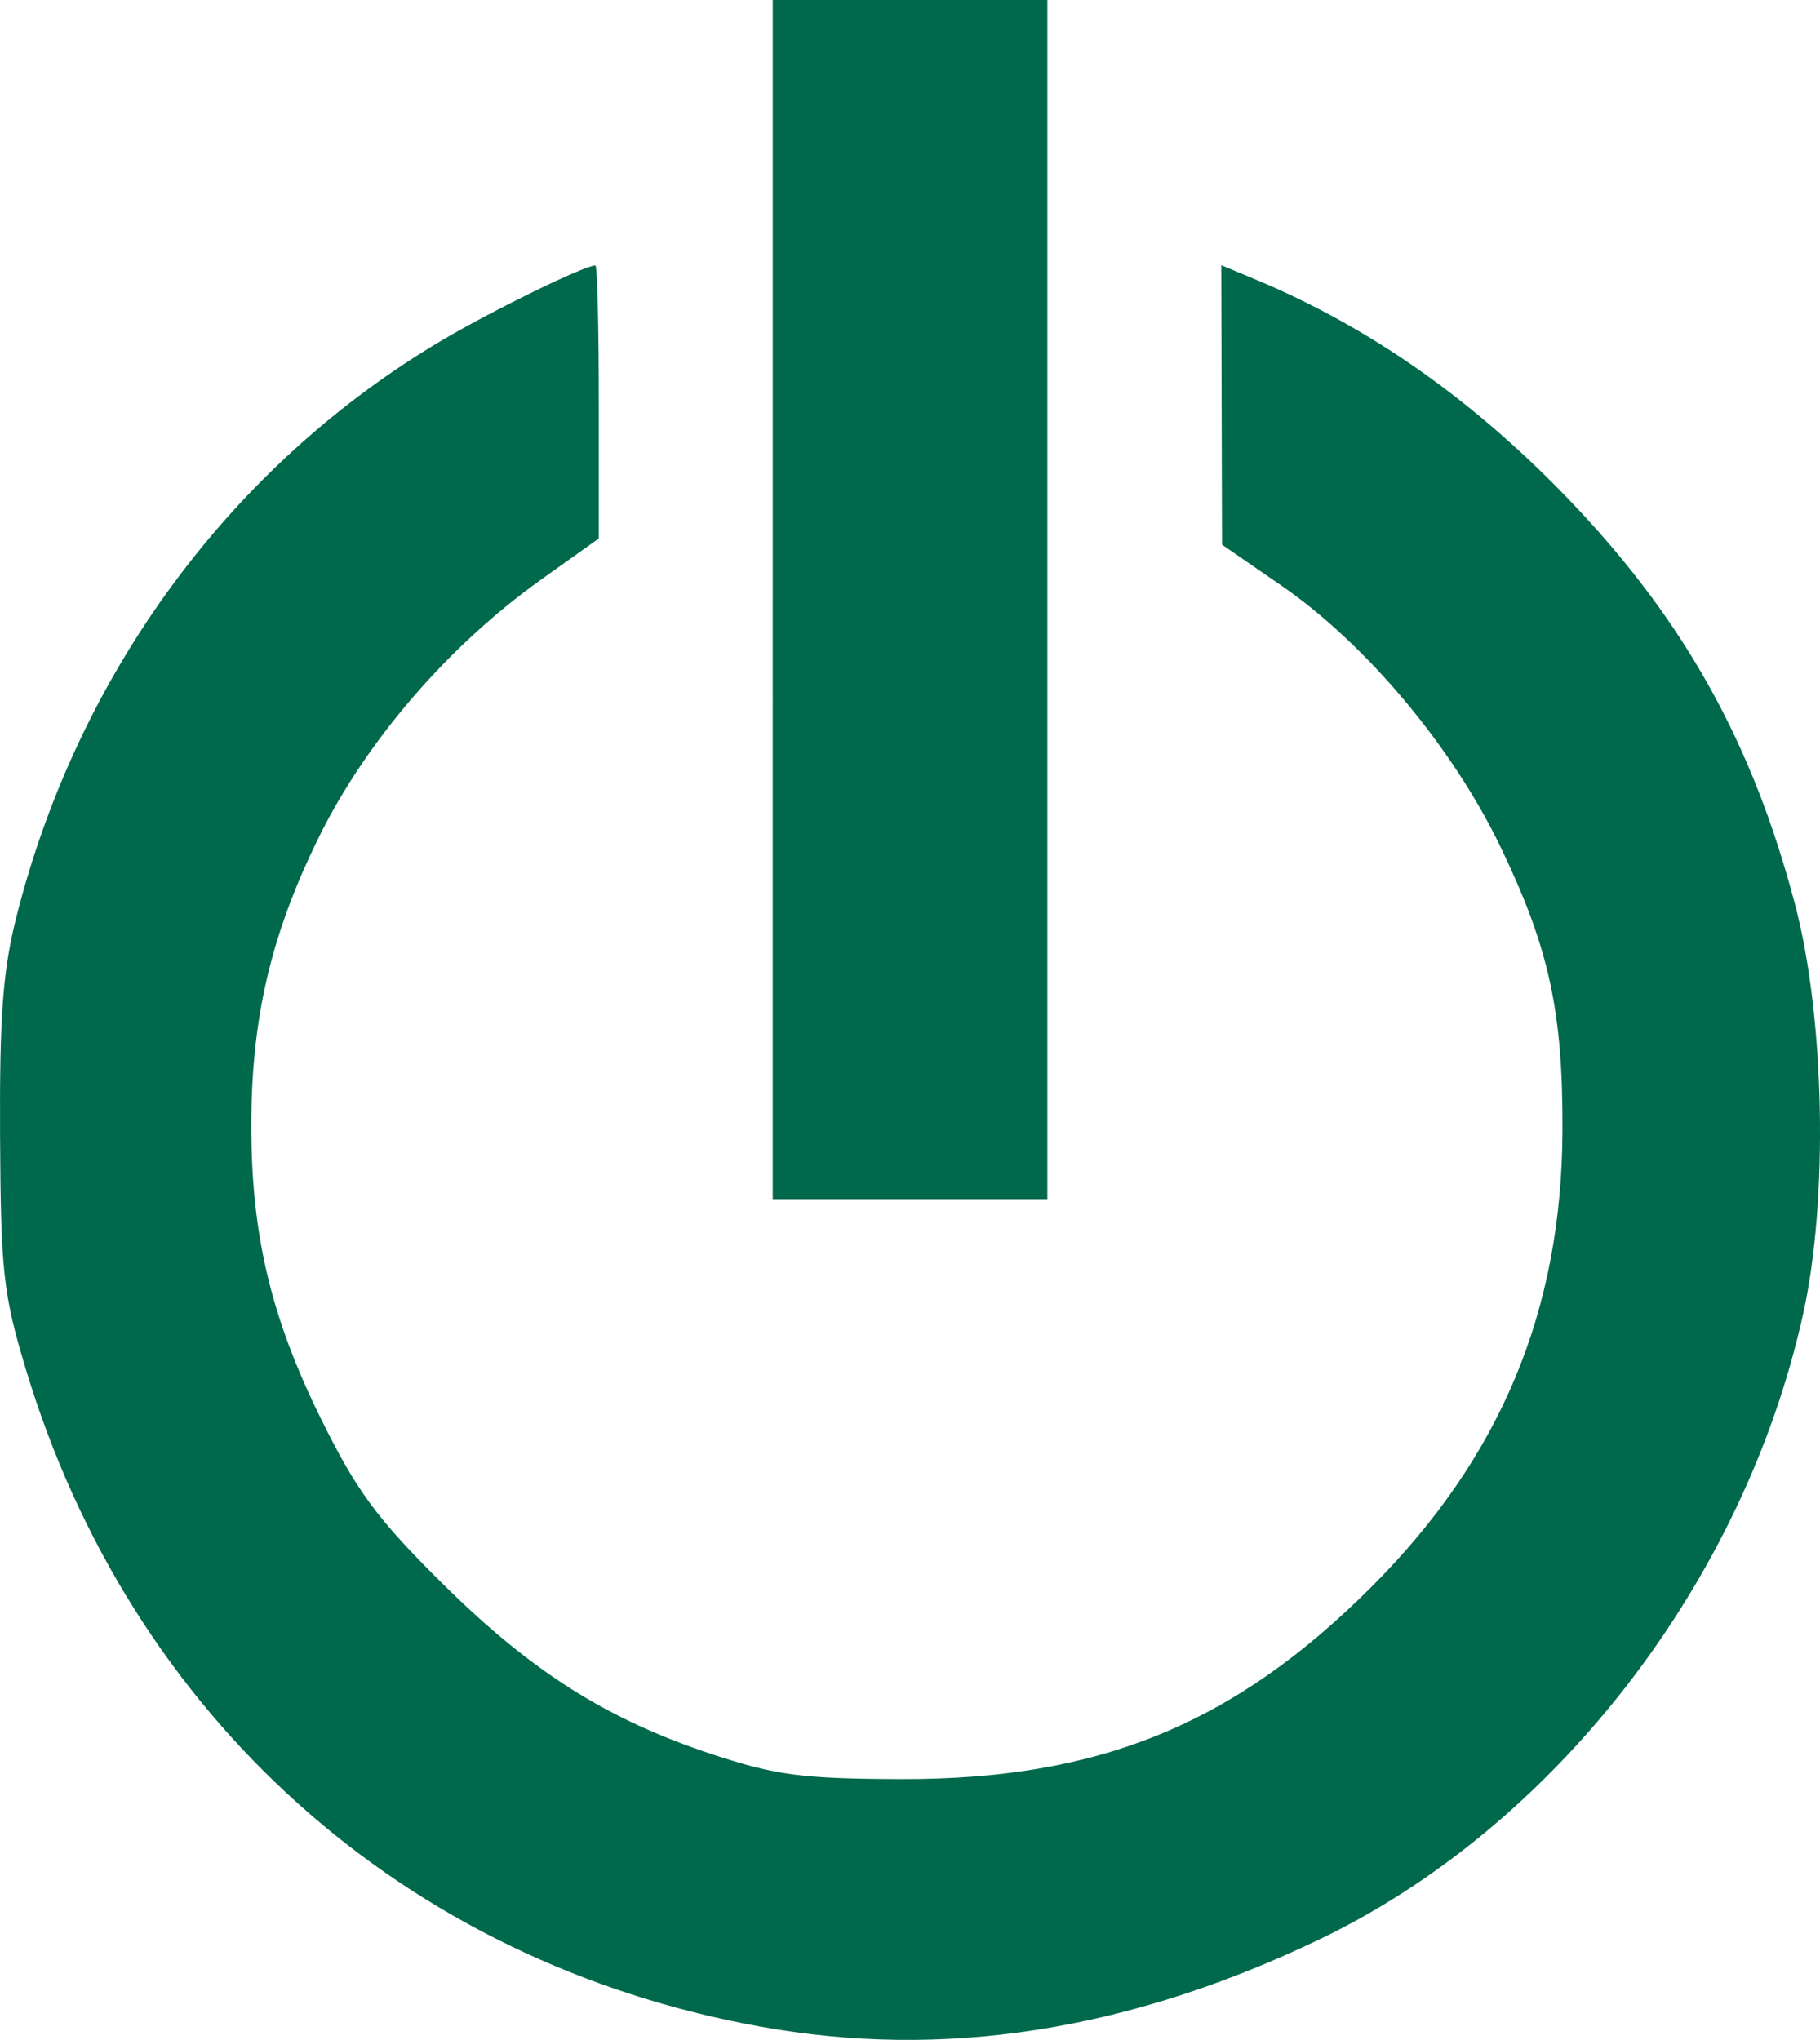 <?xml version="1.0" encoding="UTF-8" standalone="no"?>
<!-- Created with Inkscape (http://www.inkscape.org/) -->

<svg
   xmlns:dc="http://purl.org/dc/elements/1.1/"
   xmlns:cc="http://creativecommons.org/ns#"
   xmlns:rdf="http://www.w3.org/1999/02/22-rdf-syntax-ns#"
   xmlns:svg="http://www.w3.org/2000/svg"
   xmlns="http://www.w3.org/2000/svg"
   xmlns:sodipodi="http://sodipodi.sourceforge.net/DTD/sodipodi-0.dtd"
   xmlns:inkscape="http://www.inkscape.org/namespaces/inkscape"
   width="62.631mm"
   height="70.194mm"
   viewBox="0 0 62.631 70.194"
   version="1.1"
   id="svg8"
   inkscape:version="0.92.5 (2060ec1f9f, 2020-04-08)"
   sodipodi:docname="logo_owntech_small.svg">
  <defs
     id="defs2" />
  <sodipodi:namedview
     id="base"
     pagecolor="#ffffff"
     bordercolor="#666666"
     borderopacity="1.0"
     inkscape:pageopacity="0.0"
     inkscape:pageshadow="2"
     inkscape:zoom="0.35"
     inkscape:cx="-232.64596"
     inkscape:cy="-421.604"
     inkscape:document-units="mm"
     inkscape:current-layer="layer1"
     showgrid="false"
     inkscape:window-width="1920"
     inkscape:window-height="1016"
     inkscape:window-x="0"
     inkscape:window-y="27"
     inkscape:window-maximized="1" />
  <g
     inkscape:label="Layer 1"
     inkscape:groupmode="layer"
     id="layer1"
     transform="translate(-29.048,29.887)">
    <path
       style="fill:#00694c;fill-opacity:1;stroke-width:0.315"
       d="M 55.217,39.85 C 42.953,37.634 33.538,29.202 29.929,17.202 29.158,14.64 29.074,13.869 29.05,9.17 29.03,5.03 29.147,3.493 29.625,1.611 c 2.134,-8.391 7.422,-15.535 14.66,-19.804 1.768,-1.043 4.881,-2.56 5.252,-2.56 0.065,0 0.117,2.114 0.117,4.697 v 4.697 l -2.004,1.43 c -3.165,2.258 -5.995,5.539 -7.621,8.834 -1.656,3.356 -2.333,6.242 -2.333,9.95 0,3.743 0.679,6.599 2.397,10.078 1.23,2.492 1.929,3.439 4.18,5.67 3.07,3.041 5.675,4.687 9.318,5.886 2.166,0.713 3.073,0.832 6.457,0.843 6.799,0.022 11.463,-1.881 16.187,-6.605 4.445,-4.445 6.556,-9.485 6.582,-15.715 0.017,-4.095 -0.464,-6.296 -2.136,-9.764 C 79.028,-4.186 76.061,-7.724 73.156,-9.728 l -2.055,-1.417 -0.013,-4.808 -0.013,-4.808 1.181,0.492 c 3.985,1.661 7.612,4.227 10.945,7.743 3.852,4.064 6.175,8.262 7.625,13.784 1.02,3.886 1.143,10.131 0.276,14.054 -2.047,9.265 -8.579,17.692 -16.72,21.57 -6.561,3.126 -12.875,4.104 -19.165,2.967 z M 55.64,-9.256 V -29.887 h 4.725 4.725 V -9.256 11.375 h -4.725 -4.725 z"
       id="path826"
       inkscape:connector-curvature="0"
       inkscape:export-xdpi="96"
       inkscape:export-ydpi="96" />
  </g>
</svg>
